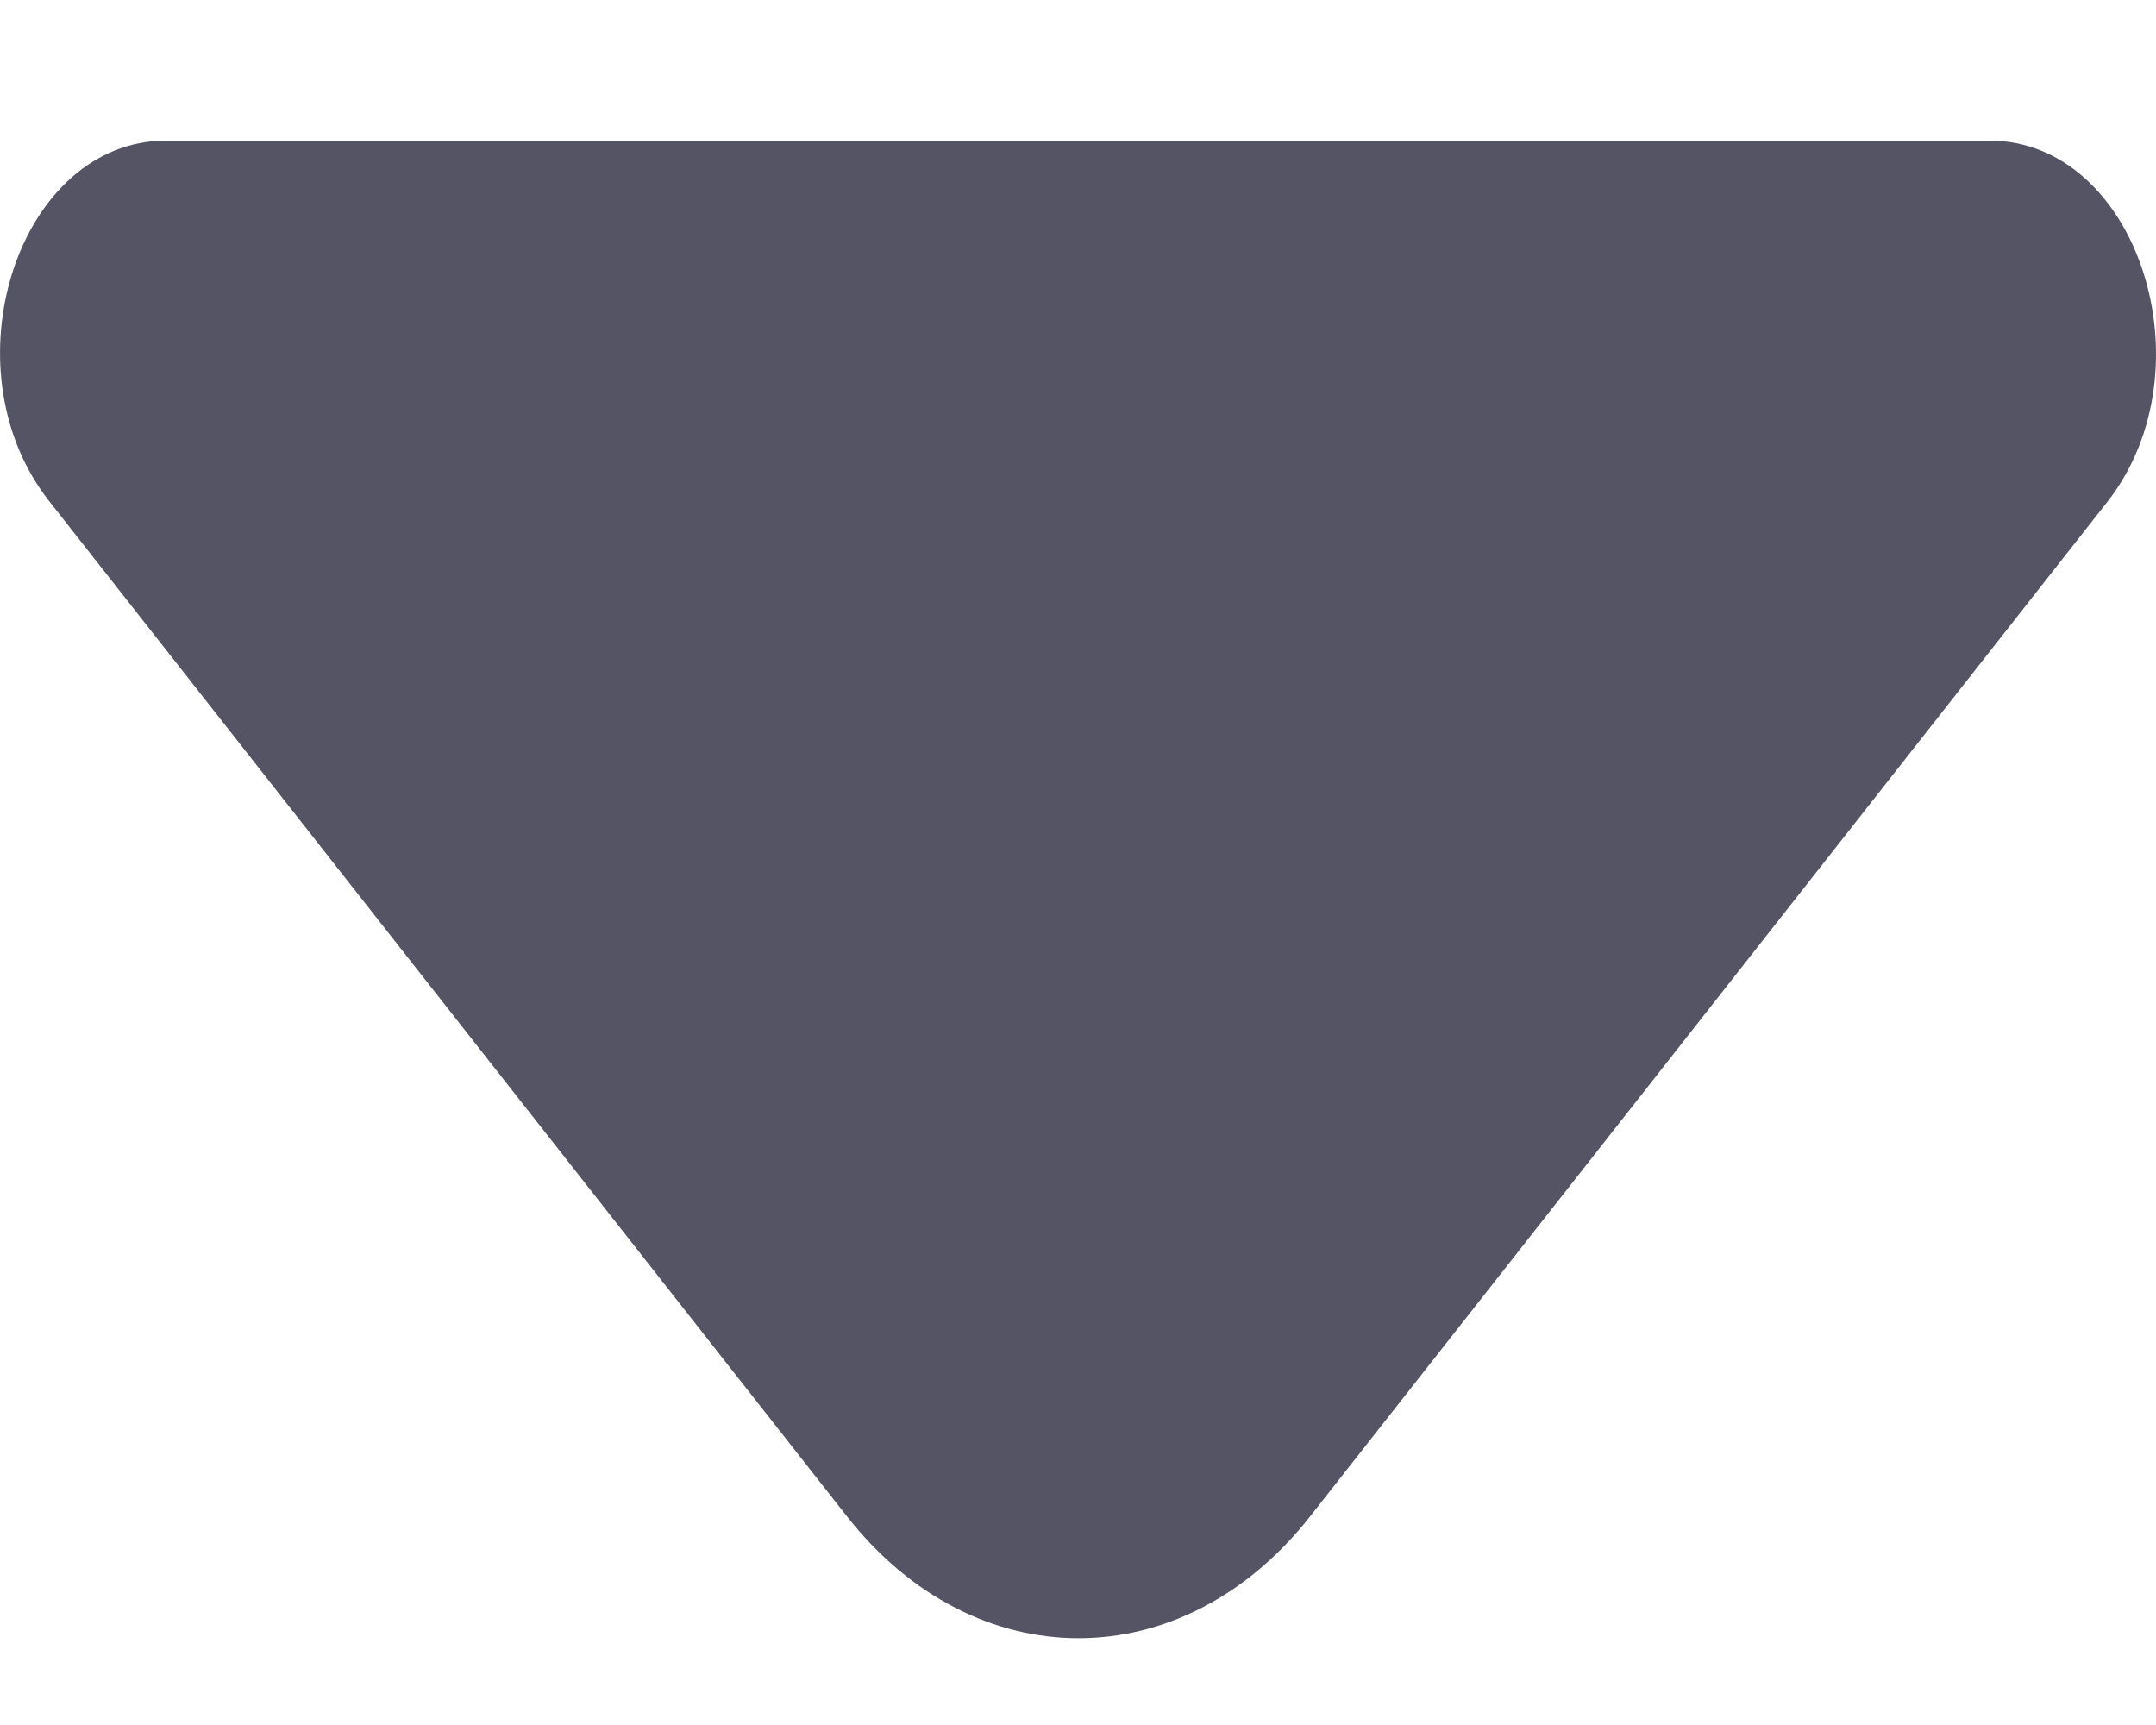 <svg width="10" height="8" viewBox="0 0 10 8" fill="none" xmlns="http://www.w3.org/2000/svg">
<path d="M9.227 0.652H4.777H0.771C0.085 0.652 -0.258 1.706 0.228 2.324L3.928 7.032C4.52 7.786 5.485 7.786 6.077 7.032L7.484 5.242L9.777 2.324C10.256 1.706 9.913 0.652 9.227 0.652Z" fill="#545464"/>
</svg>
